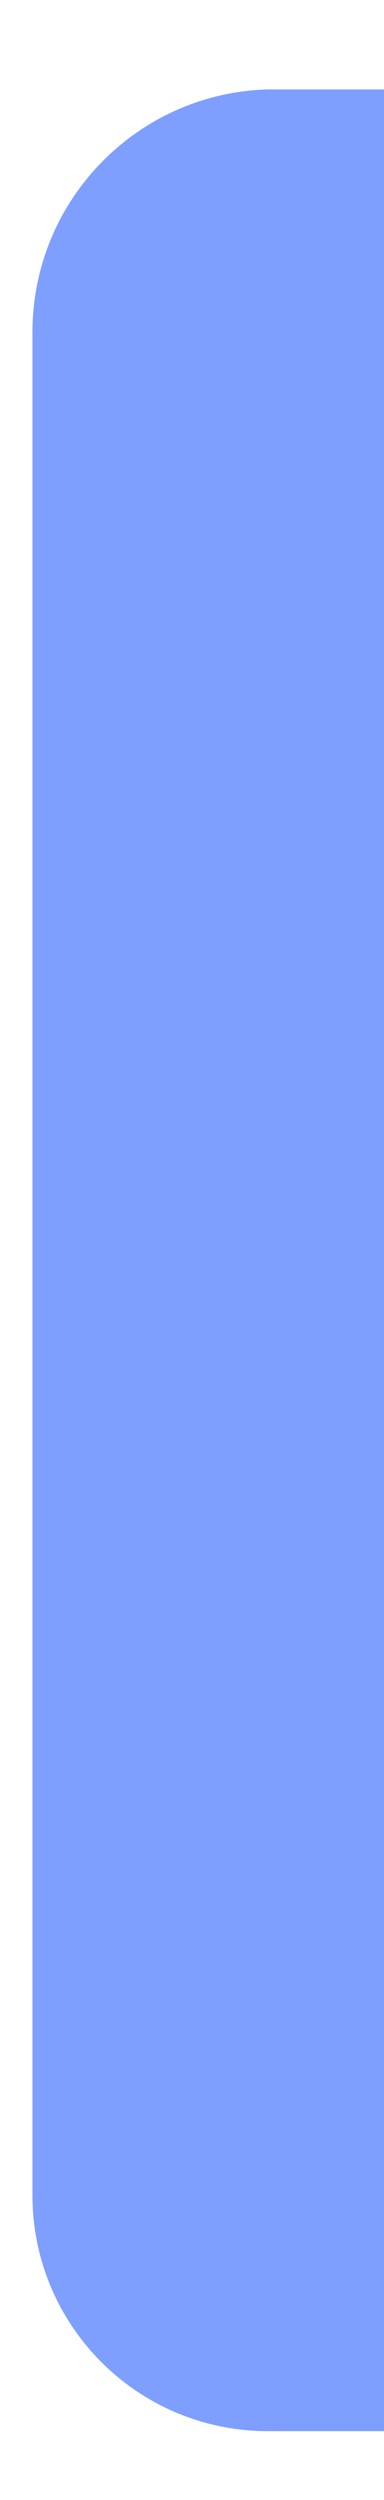 <?xml version="1.0" encoding="UTF-8" standalone="no"?><svg width='2' height='13' viewBox='0 0 2 13' fill='none' xmlns='http://www.w3.org/2000/svg'>
<path d='M11.085 0.465H1.394C1.066 0.474 0.755 0.611 0.526 0.847C0.297 1.082 0.169 1.398 0.169 1.726V11.417C0.169 11.742 0.298 12.053 0.528 12.283C0.758 12.513 1.069 12.642 1.394 12.642H11.085C11.239 12.652 11.393 12.628 11.536 12.572C11.679 12.516 11.808 12.429 11.914 12.318C12.032 12.215 12.126 12.088 12.188 11.944C12.251 11.801 12.28 11.645 12.274 11.489V1.726C12.275 1.404 12.152 1.093 11.931 0.859C11.71 0.624 11.407 0.483 11.085 0.465ZM9.86 10.156H2.655V2.951H9.86V10.156Z' fill='#0041FF' fill-opacity='0.5'/>
</svg>
